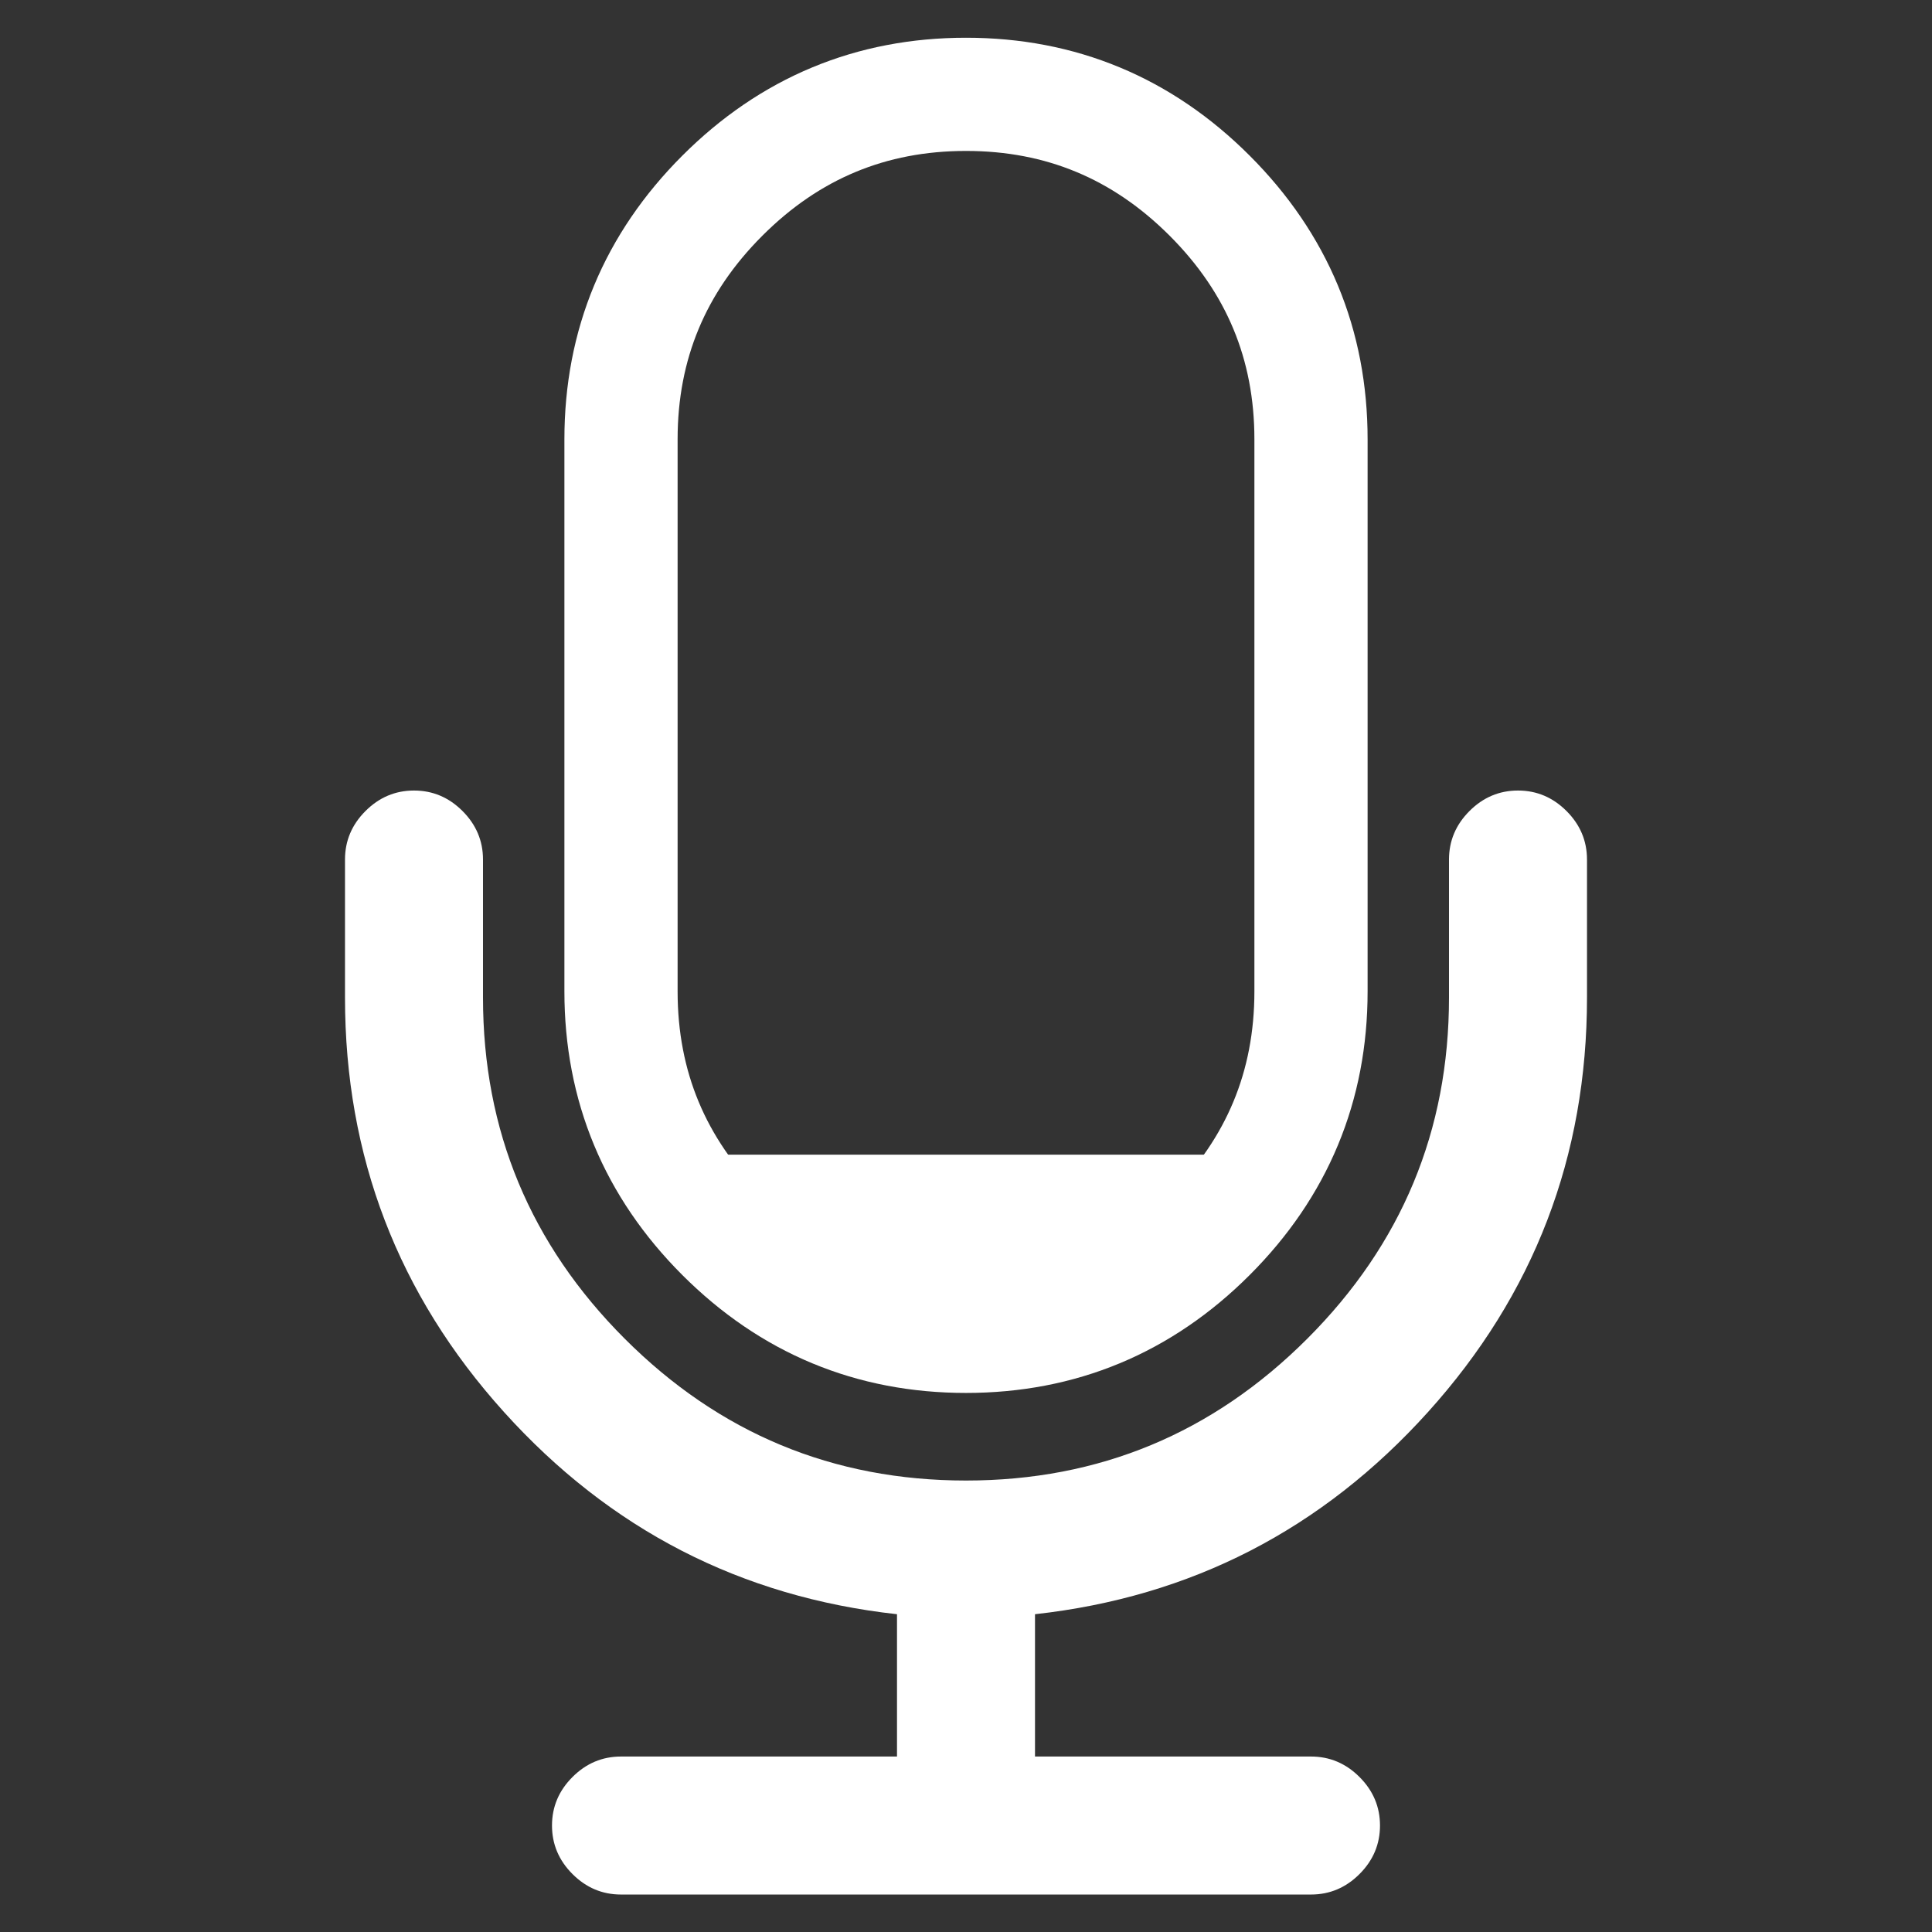 <svg width="1024" height="1024" xmlns="http://www.w3.org/2000/svg" p-id="8079" version="1.1" class="icon"
    t="1733119880531">
    <rect width="100%" height="100%" fill="#333333" stroke="none"/>
    <!-- 定义剪切区域 -->
    <defs>
        <clipPath id="clip1">
            <!-- 剪切区域：上半部分透明，剪裁下半部分 -->
            <rect x="0" y="612" width="100%" height="100%" />
        </clipPath>
    </defs>
    <g>
        <title>Layer 1</title>
        <rect id="svg_1" stroke-width="0" stroke="#ffffff" fill="none" height="1024" width="1024" y="0" x="0" />
        <path id="svg_2" fill="#ffffff"
            d="m841.143,455.571l0,73.143q0,126.286 -84.286,219.714t-208.286,107.143l0,75.429l146.286,0q14.857,0 25.714,10.857t10.857,25.714t-10.857,25.714t-25.714,10.857l-365.714,0q-14.857,0 -25.714,-10.857t-10.857,-25.714t10.857,-25.714t25.714,-10.857l146.286,0l0,-75.429q-124,-13.714 -208.286,-107.143t-84.286,-219.714l0,-73.143q0,-14.857 10.857,-25.714t25.714,-10.857t25.714,10.857t10.857,25.714l0,73.143q0,105.714 75.143,180.857t180.857,75.143t180.857,-75.143t75.143,-180.857l0,-73.143q0,-14.857 10.857,-25.714t25.714,-10.857t25.714,10.857t10.857,25.714z" />
        <!-- 主路径（用于填充）：应用裁剪，裁剪填充区域 -->
        <path fill="#ffffff" stroke="none" clip-path="url(#clip1)"
            d="m694.857,232.857l0,292.571q0,75.429 -53.714,129.143t-129.143,53.714t-129.143,-53.714t-53.714,-129.143l0,-292.571q0,-75.429 53.714,-129.143t129.143,-53.714t129.143,53.714t53.714,129.143z" />

        <!-- 主路径（用于边框）：不进行裁剪，保留边框 -->
        <path fill="none" stroke="#ffffff" stroke-width="60"
            d="m694.857,232.857l0,292.571q0,75.429 -53.714,129.143t-129.143,53.714t-129.143,-53.714t-53.714,-129.143l0,-292.571q0,-75.429 53.714,-129.143t129.143,-53.714t129.143,53.714t53.714,129.143z" />

    </g>
</svg>